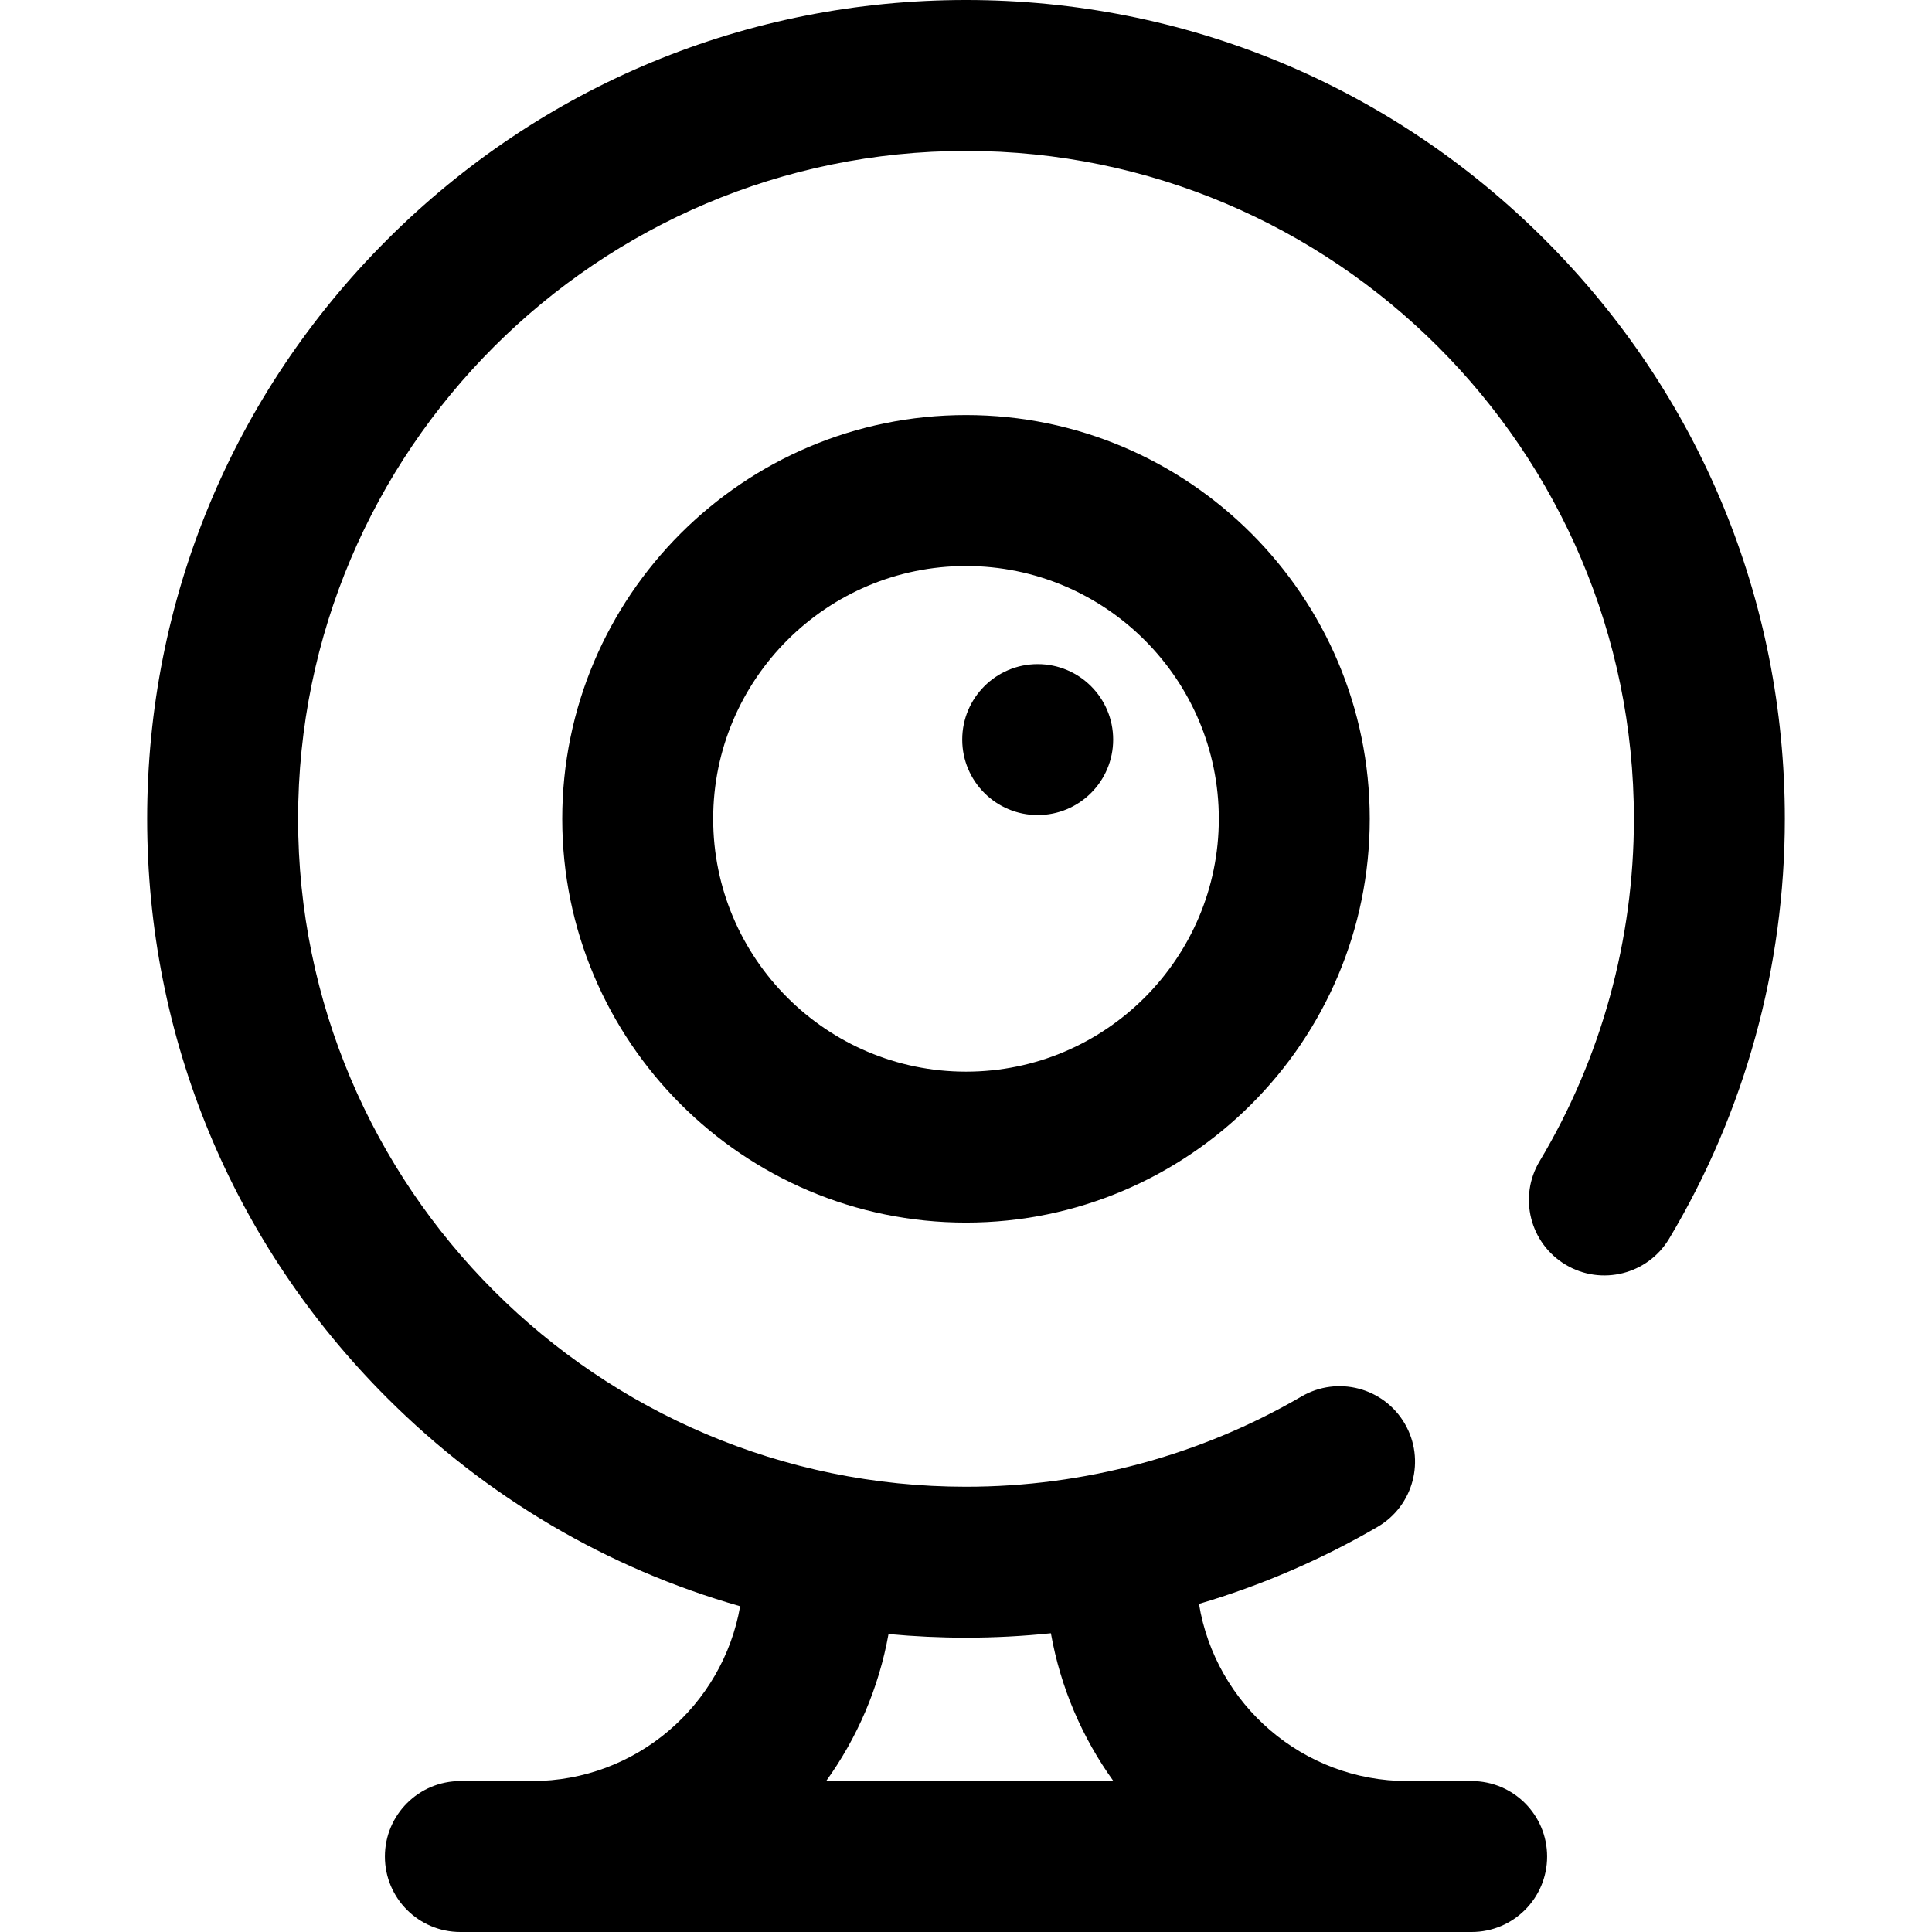 <?xml version="1.0" encoding="iso-8859-1"?>
<!-- Generator: Adobe Illustrator 19.0.0, SVG Export Plug-In . SVG Version: 6.00 Build 0)  -->
<svg version="1.1" id="Capa_1" xmlns="http://www.w3.org/2000/svg" xmlns:xlink="http://www.w3.org/1999/xlink" x="0px" y="0px"
	 viewBox="0 0 512 512" style="enable-background:new 0 0 512 512;" xml:space="preserve">
<g>
	<g>
		<g>
			<path d="M409.442,63.558C368.456,22.572,313.963,0,256,0S143.544,22.572,102.558,63.558C61.572,104.543,39,159.037,39,217
				s22.572,112.456,63.558,153.442c26.464,26.464,58.564,45.237,93.589,55.228C191.55,451.954,168.58,472,141,472h-18.998
				c-11.046,0-20,8.954-20,20c0,11.046,8.954,20,20,20H390c11.046,0,20-8.954,20-20c0-11.046-8.954-20-20-20h-17
				c-27.798,0-50.919-20.362-55.258-46.952c16.491-4.882,32.393-11.715,47.324-20.411c9.545-5.559,12.776-17.803,7.217-27.348
				c-5.559-9.545-17.803-12.775-27.348-7.217C318.057,385.726,287.304,394,256,394c-97.598,0-177-79.402-177-177S158.402,40,256,40
				s177,79.402,177,177c0,32.034-8.641,63.408-24.988,90.731c-5.672,9.479-2.585,21.76,6.894,27.432
				c9.477,5.668,21.76,2.585,27.431-6.895C462.396,294.741,473,256.265,473,217C473,159.037,450.428,104.543,409.442,63.558z
				 M235.466,433.037C242.251,433.67,249.1,434,256,434c7.534,0,15.042-0.397,22.495-1.172c2.561,14.416,8.332,27.736,16.572,39.172
				h-76.135C227.132,460.62,232.887,447.373,235.466,433.037z"/>
			<circle cx="275" cy="196" r="20"/>
			<path d="M149,217c0,59,48,107,107,107s107-48,107-107s-48-107-107-107S149,158,149,217z M323,217c0,36.944-30.056,67-67,67
				c-36.944,0-67-30.056-67-67c0-36.944,30.056-67,67-67C292.944,150,323,180.056,323,217z"/>
		</g>
	</g>
</g>
<g>
</g>
<g>
</g>
<g>
</g>
<g>
</g>
<g>
</g>
<g>
</g>
<g>
</g>
<g>
</g>
<g>
</g>
<g>
</g>
<g>
</g>
<g>
</g>
<g>
</g>
<g>
</g>
<g>
</g>
</svg>
